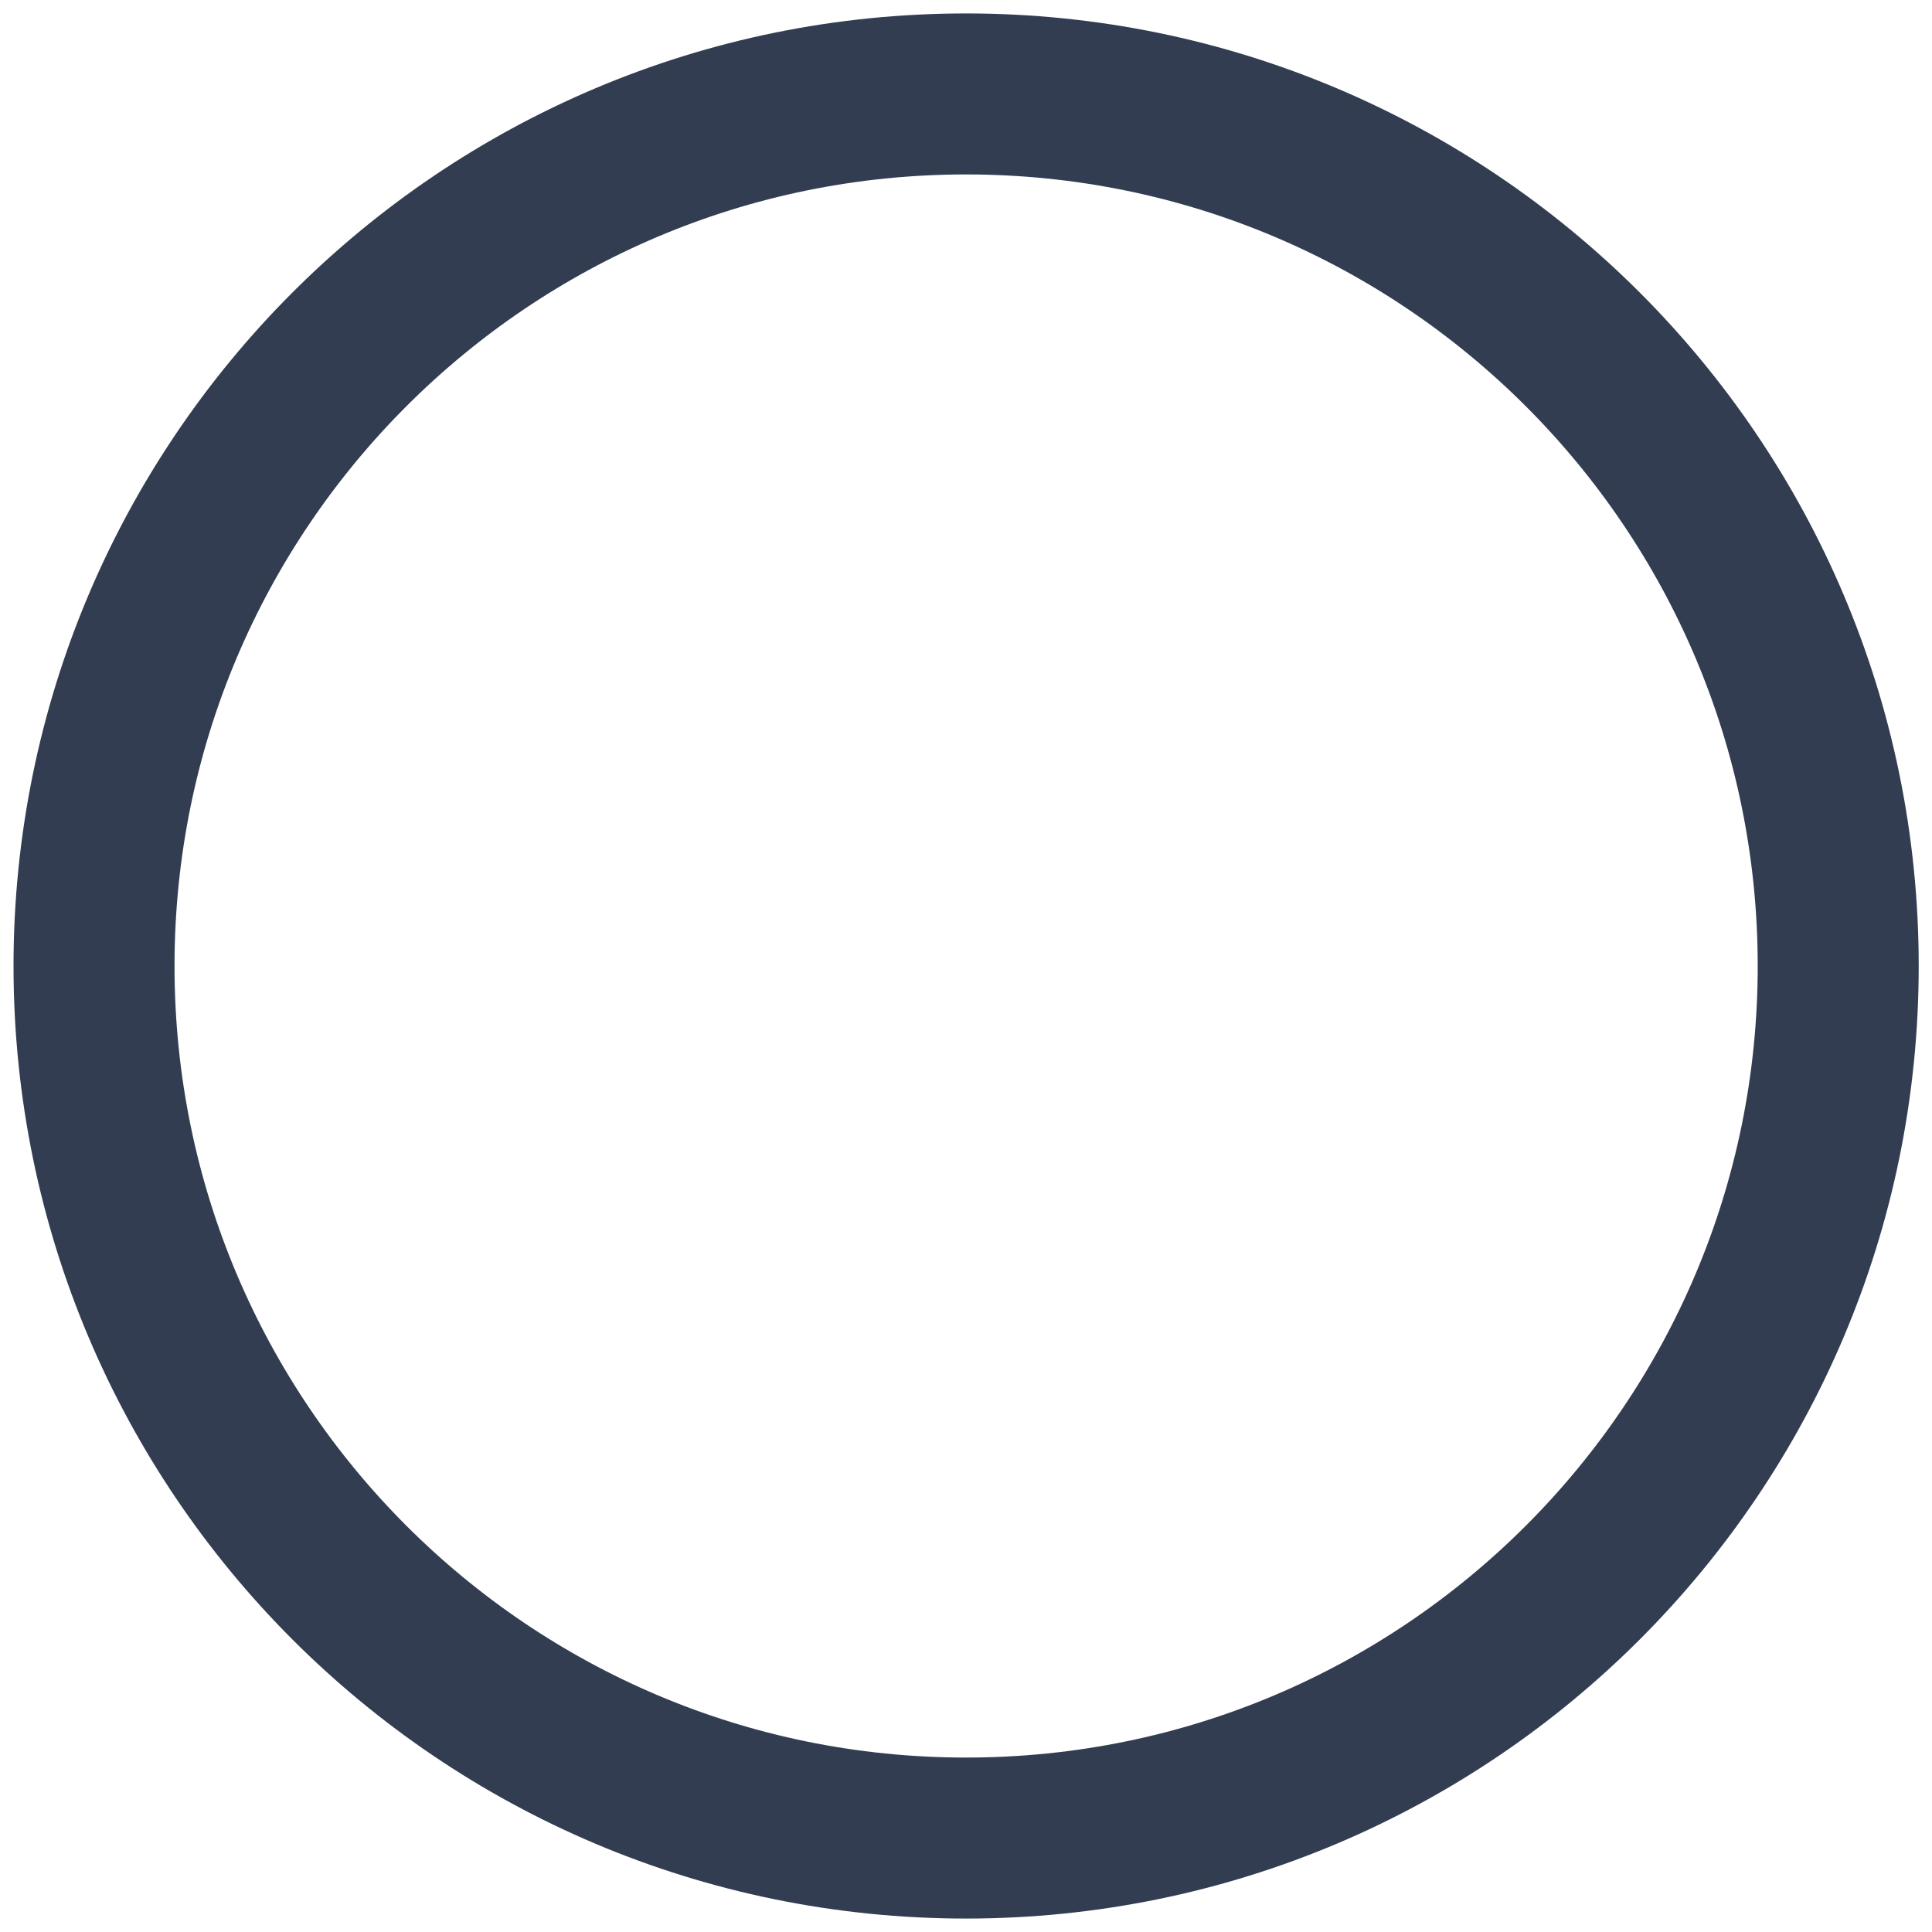 <svg width="24" height="24" viewBox="0 0 24 24" fill="none" xmlns="http://www.w3.org/2000/svg">
<path d="M12.001 22.833C17.984 22.833 22.835 17.983 22.835 12C22.835 6.017 17.984 1.167 12.001 1.167C6.018 1.167 1.168 6.017 1.168 12C1.168 17.983 6.018 22.833 12.001 22.833Z" stroke="#333D52" stroke-width="2" stroke-linecap="round" stroke-linejoin="round"/>
</svg>

